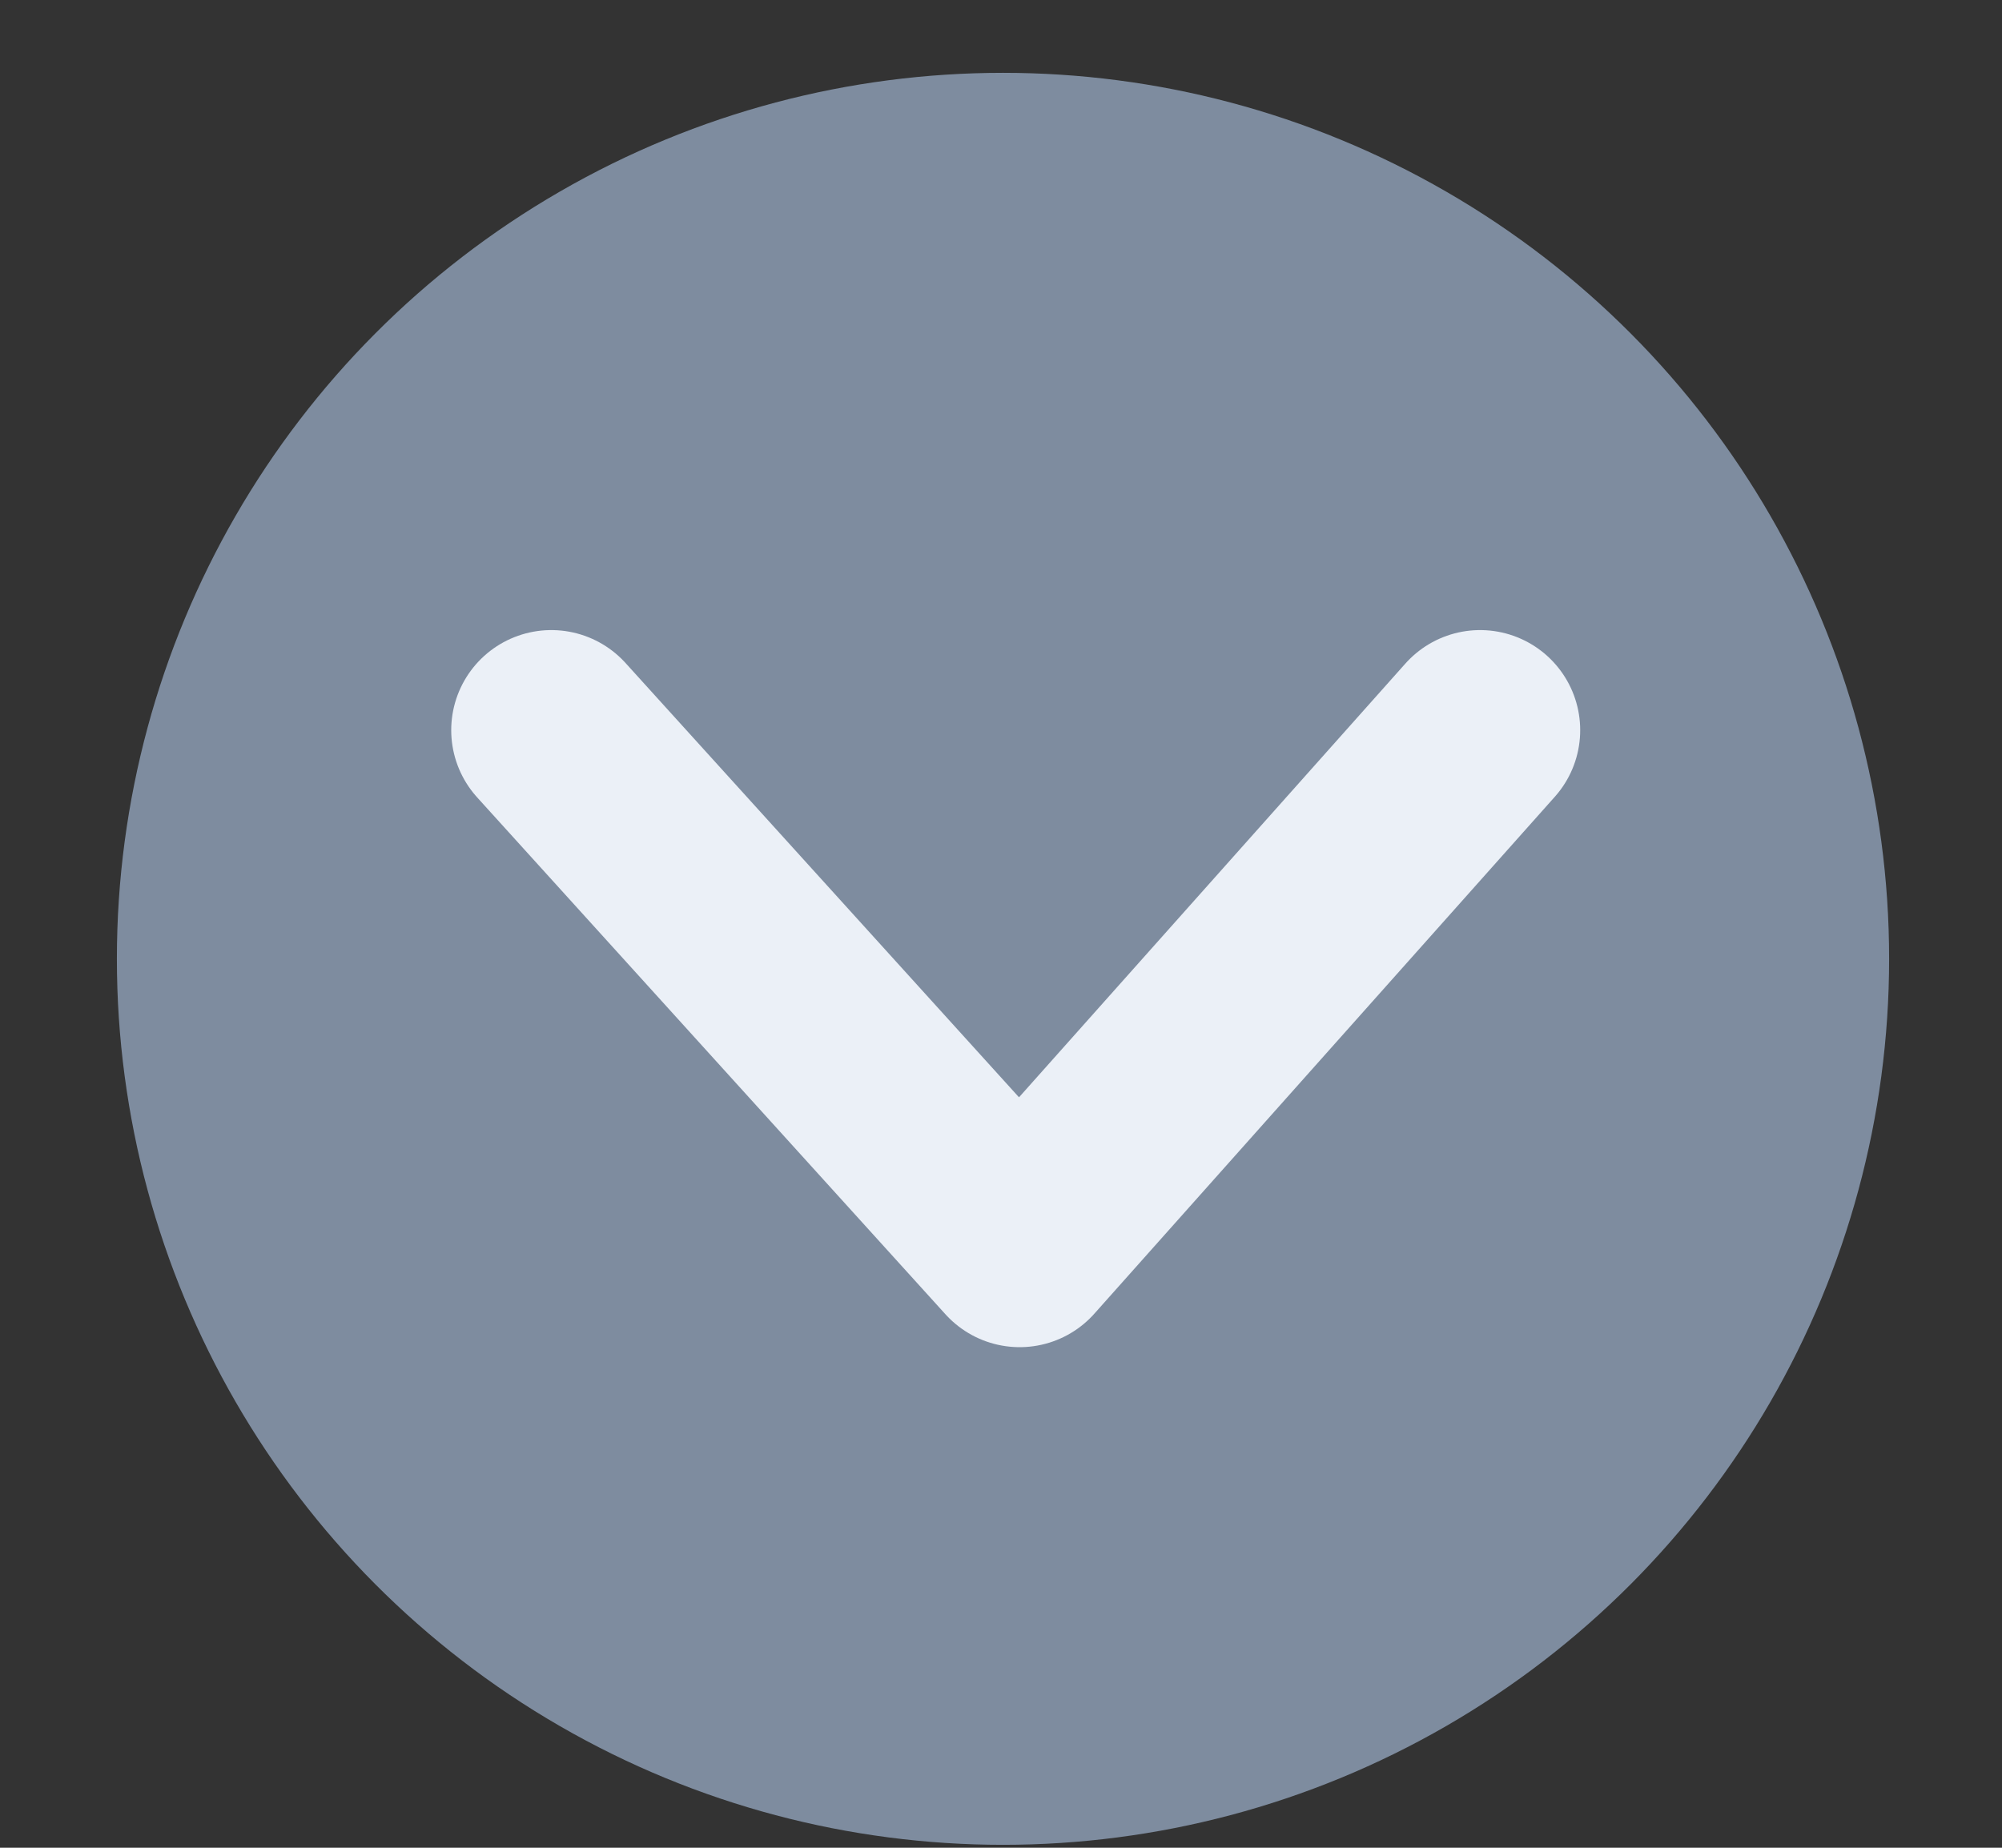 <?xml version="1.0" encoding="UTF-8"?>
<svg width="13px" height="12px" viewBox="0 0 13 12" version="1.1" xmlns="http://www.w3.org/2000/svg" xmlns:xlink="http://www.w3.org/1999/xlink">
    <rect x="0" y="0" width="13" height="12" fill="#333333" stroke="none"/>
    <!-- Generator: Sketch 49 (51002) - http://www.bohemiancoding.com/sketch -->
    <title>Group</title>
    <desc>Created with Sketch.</desc>
    <defs></defs>
    <g id="Page-1" stroke="none" stroke-width="1" fill="none" fill-rule="evenodd">
        <g id="Articles" transform="translate(-656, -545)">
            <g id="header" transform="translate(-5, 28)">
                <g id="ADVANCED-SEARCH" transform="translate(0.015, 132.725)">
                    <g id="Filter-Search" transform="translate(0, 0.68)">
                        <g id="Search-Form" transform="translate(152, 132)">
                            <g id="Свернуть" transform="translate(509, 248.32)">
                                <g id="Group" transform="translate(6.5, 9.5) scale(1, -1) translate(-6.5, -9.5) translate(0, 3)">
                                    <circle id="Oval-8" fill="#7E8C9F" cx="6.498" cy="6.498" r="5.754"></circle>
                                    <polyline id="Path-13" stroke="#EBF0F7" stroke-width="1.3" stroke-linecap="round" stroke-linejoin="round" transform="translate(6.58, 6.305) scale(1, -1) translate(-6.58, -6.305) " points="3.565 4.627 6.606 7.984 9.596 4.627"></polyline>
                                </g>
                            </g>
                        </g>
                    </g>
                </g>
            </g>
        </g>
    </g>
</svg>